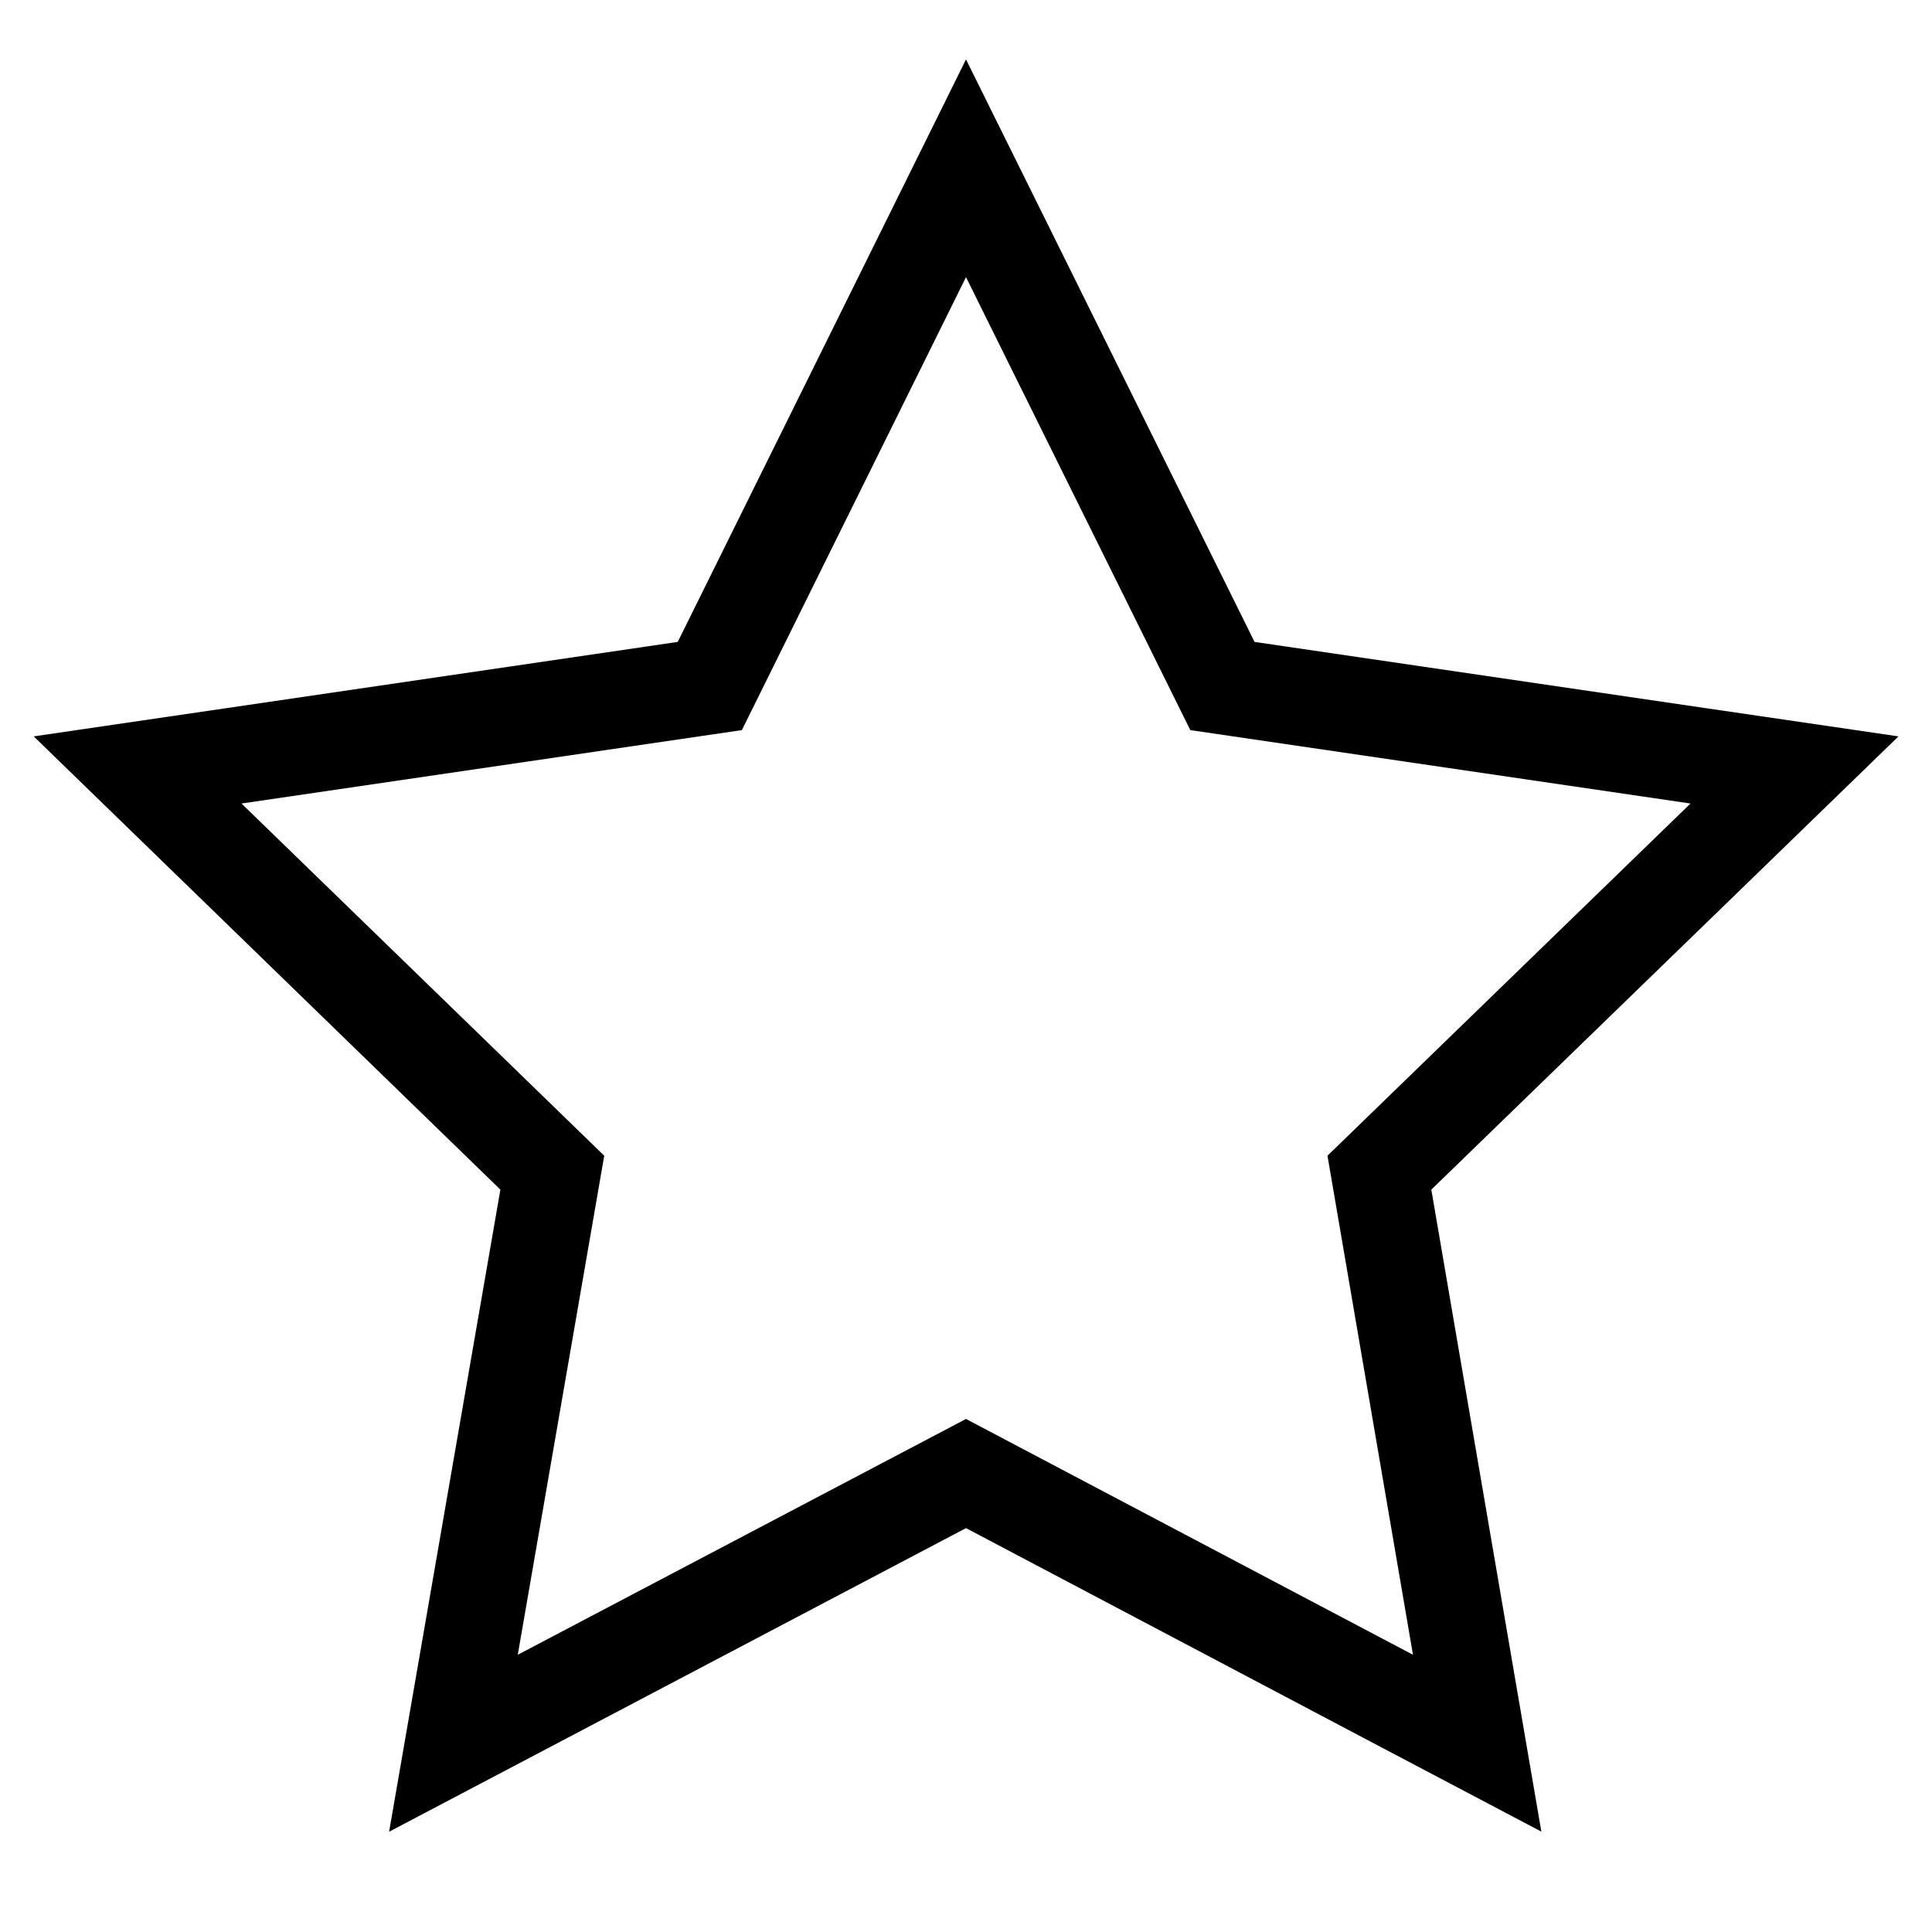 <?xml version="1.0" encoding="utf-8"?>
<!DOCTYPE svg PUBLIC "-//W3C//DTD SVG 1.1//EN" "http://www.w3.org/Graphics/SVG/1.1/DTD/svg11.dtd">
<svg version="1.1" id="icon-star" xmlns="http://www.w3.org/2000/svg" xmlns:xlink="http://www.w3.org/1999/xlink" x="0px"
	 y="0px" width="20px" height="20px" viewBox="0 0 20 20" enable-background="new 0 0 20 20" xml:space="preserve">
<path d="M10,2.869l2.322,4.689l5.178,0.76l-3.758,3.646l0.885,5.166L10,14.689l-4.64,2.441l0.895-5.166L2.5,8.318l5.18-0.76
	L10,2.869 M10,0.615L9.104,2.426L7.016,6.645L2.355,7.329L0.349,7.623l1.455,1.413l3.376,3.279L4.375,16.96l-0.347,2.002
	l1.798-0.946L10,15.819l4.161,2.196l1.795,0.946l-0.343-2l-0.796-4.646l3.38-3.279l1.456-1.413l-2.007-0.294l-4.659-0.684
	l-2.09-4.22L10,0.615L10,0.615z"/>
</svg>
